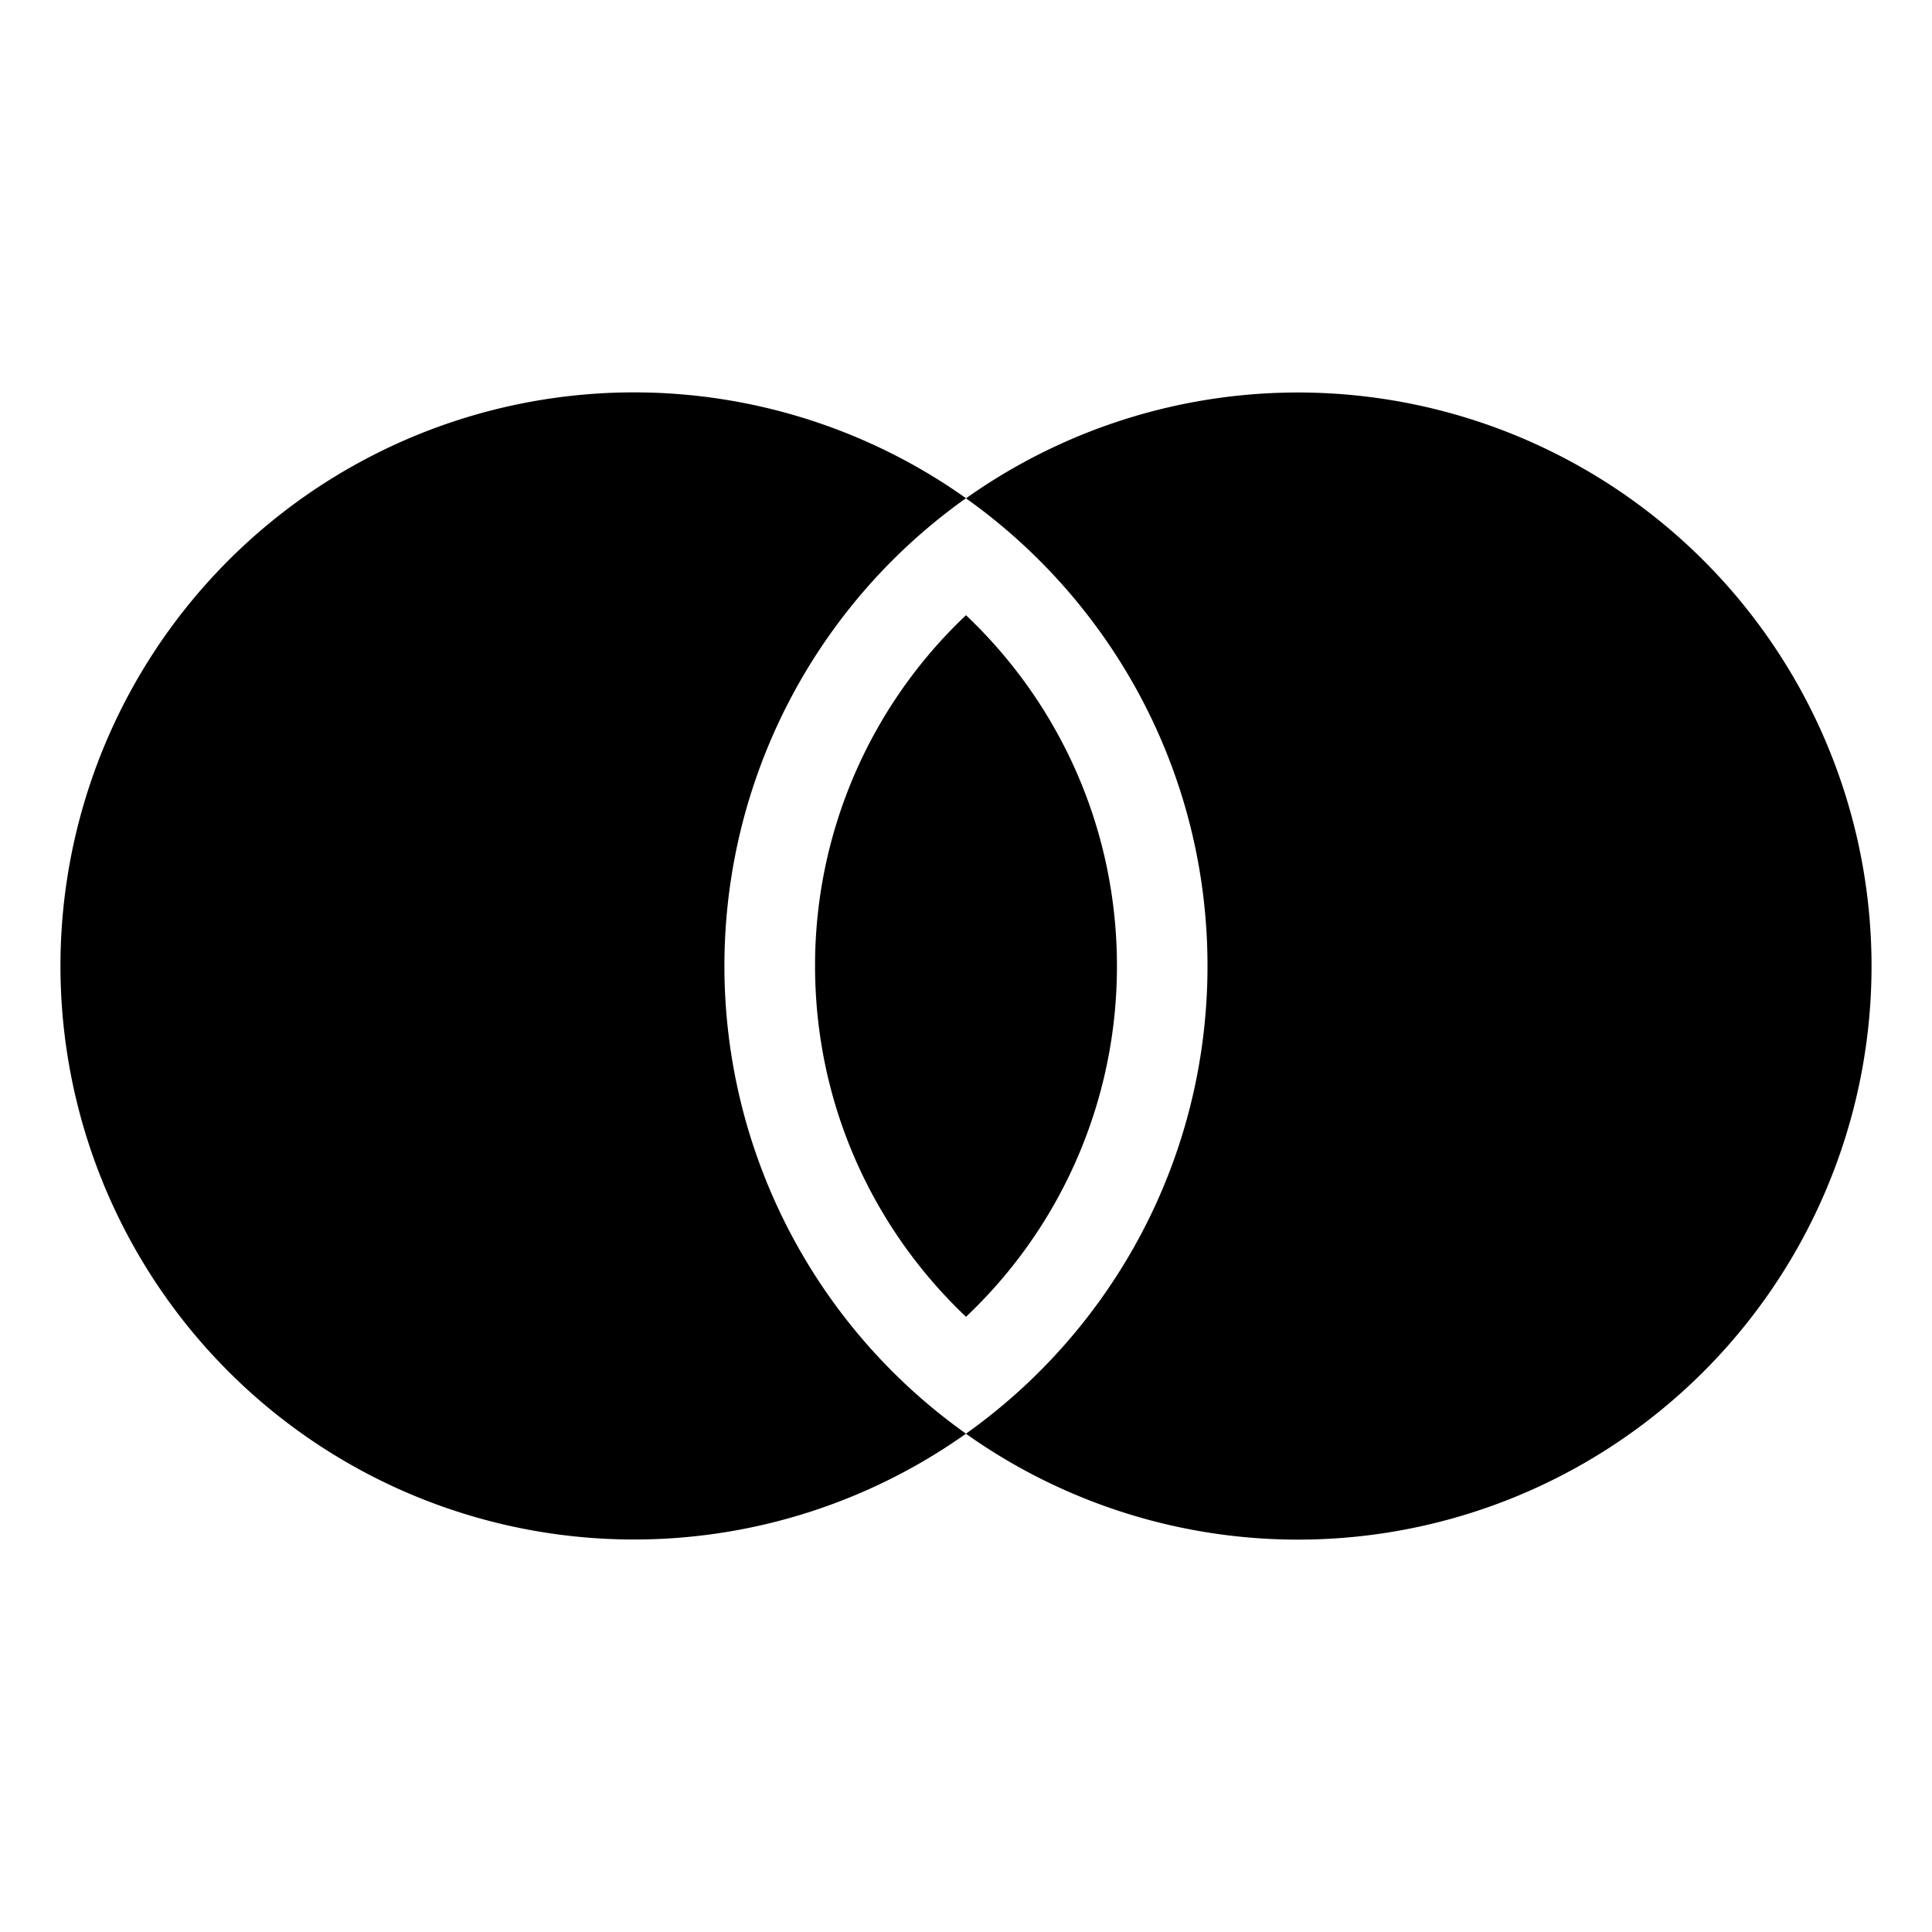 <svg xmlns="http://www.w3.org/2000/svg" fill="currentcolor" viewBox="0 0 16 16"><path d="M8 11.873a4.75 4.75 0 1 1 0-7.747 4.75 4.75 0 0 0 0 7.747zm0 0c1.21-.86 2-2.275 2-3.873 0-1.598-.79-3.013-2-3.873a4.75 4.75 0 1 1 0 7.747z"/><path d="M6.75 8c0 1.144.48 2.176 1.25 2.905A3.989 3.989 0 0 0 9.25 8c0-1.144-.48-2.176-1.25-2.905A3.989 3.989 0 0 0 6.75 8z"/></svg>